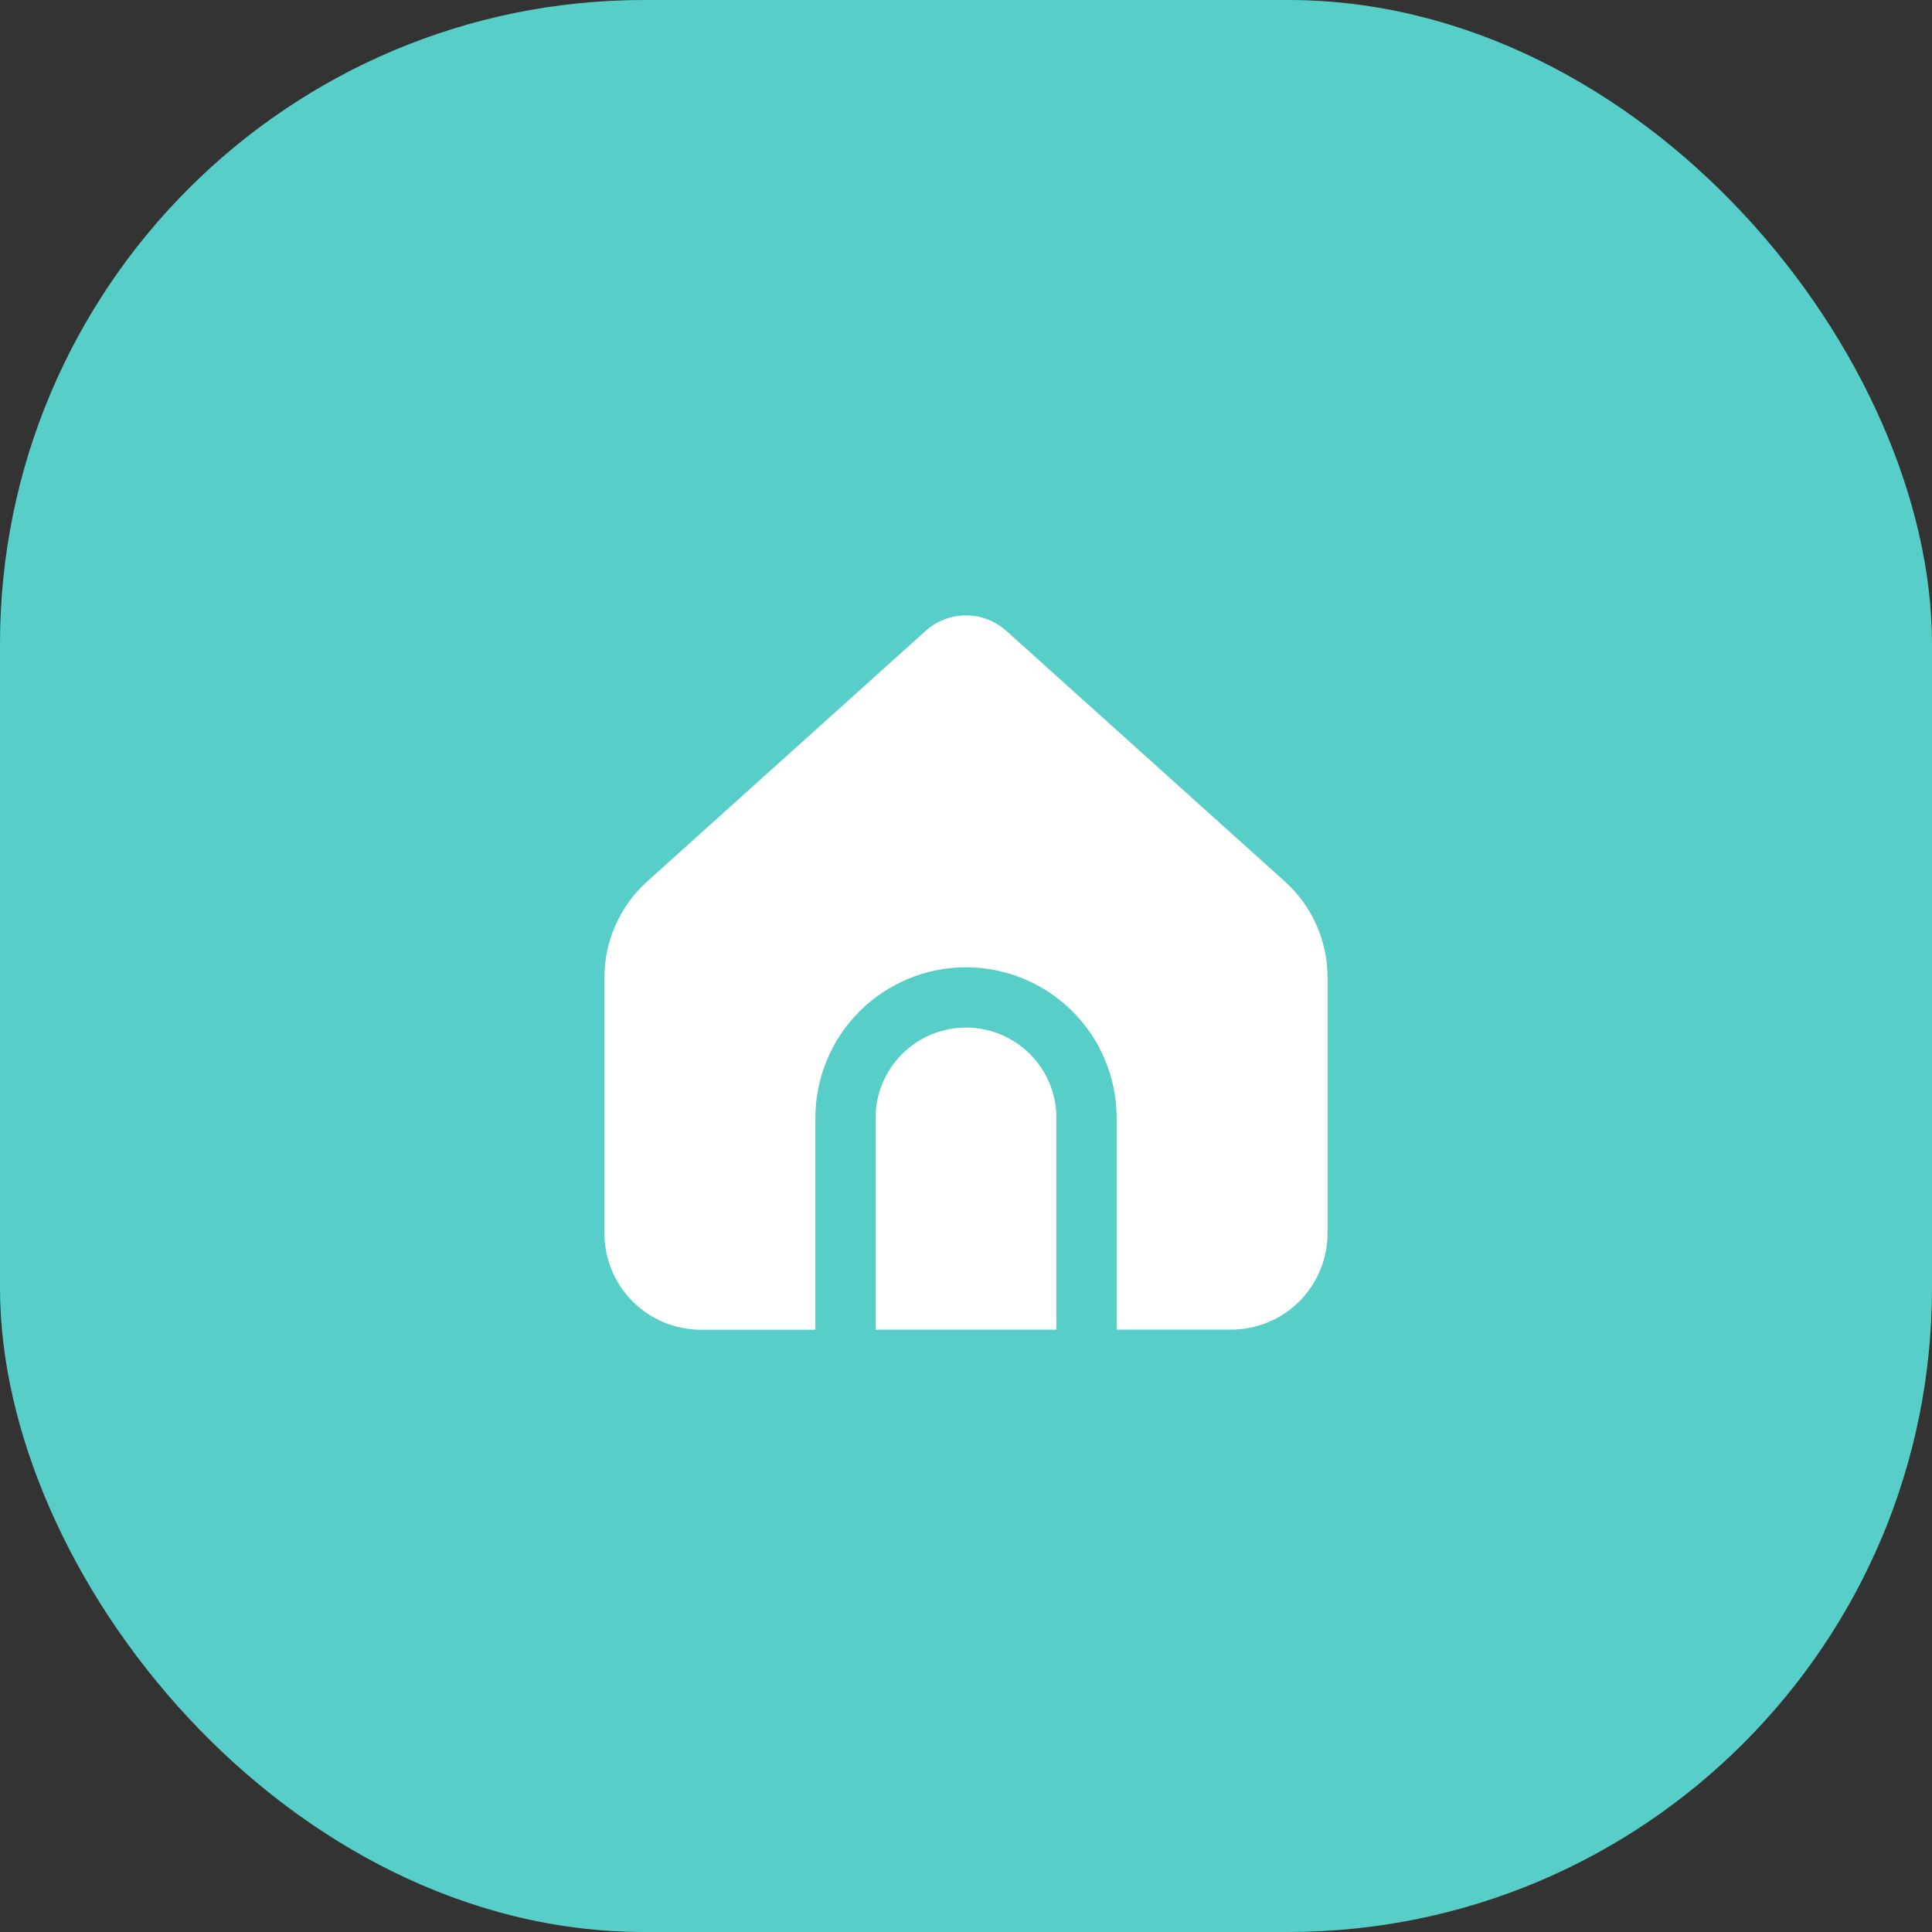 <svg width="30" height="30" viewBox="0 0 30 30" fill="none" xmlns="http://www.w3.org/2000/svg">
<rect x="0" y="0" width="30" height="30" fill="#333333" stroke="none"/>
<rect width="30" height="30" rx="10" fill="#57CFC8"/>
<path d="M15 15.956C14.628 15.956 14.271 16.104 14.008 16.367C13.744 16.63 13.596 16.987 13.596 17.36V20.647H16.404V17.36C16.404 16.987 16.256 16.63 15.992 16.367C15.729 16.104 15.372 15.956 15 15.956Z" fill="white"/>
<path d="M15.626 9.796C15.454 9.641 15.231 9.556 15 9.556C14.769 9.556 14.546 9.641 14.374 9.796L10.048 13.689C9.627 14.069 9.386 14.609 9.386 15.176V19.151C9.386 19.548 9.544 19.929 9.824 20.209C10.105 20.49 10.486 20.648 10.883 20.648H12.661V17.359C12.661 16.739 12.907 16.144 13.346 15.705C13.785 15.267 14.38 15.02 15 15.02C15.62 15.02 16.215 15.267 16.654 15.705C17.093 16.144 17.339 16.739 17.339 17.359V20.646H19.117C19.514 20.646 19.895 20.489 20.176 20.208C20.456 19.927 20.614 19.546 20.614 19.149V15.175C20.614 14.608 20.373 14.067 19.952 13.688L15.626 9.796Z" fill="white"/>
</svg>
